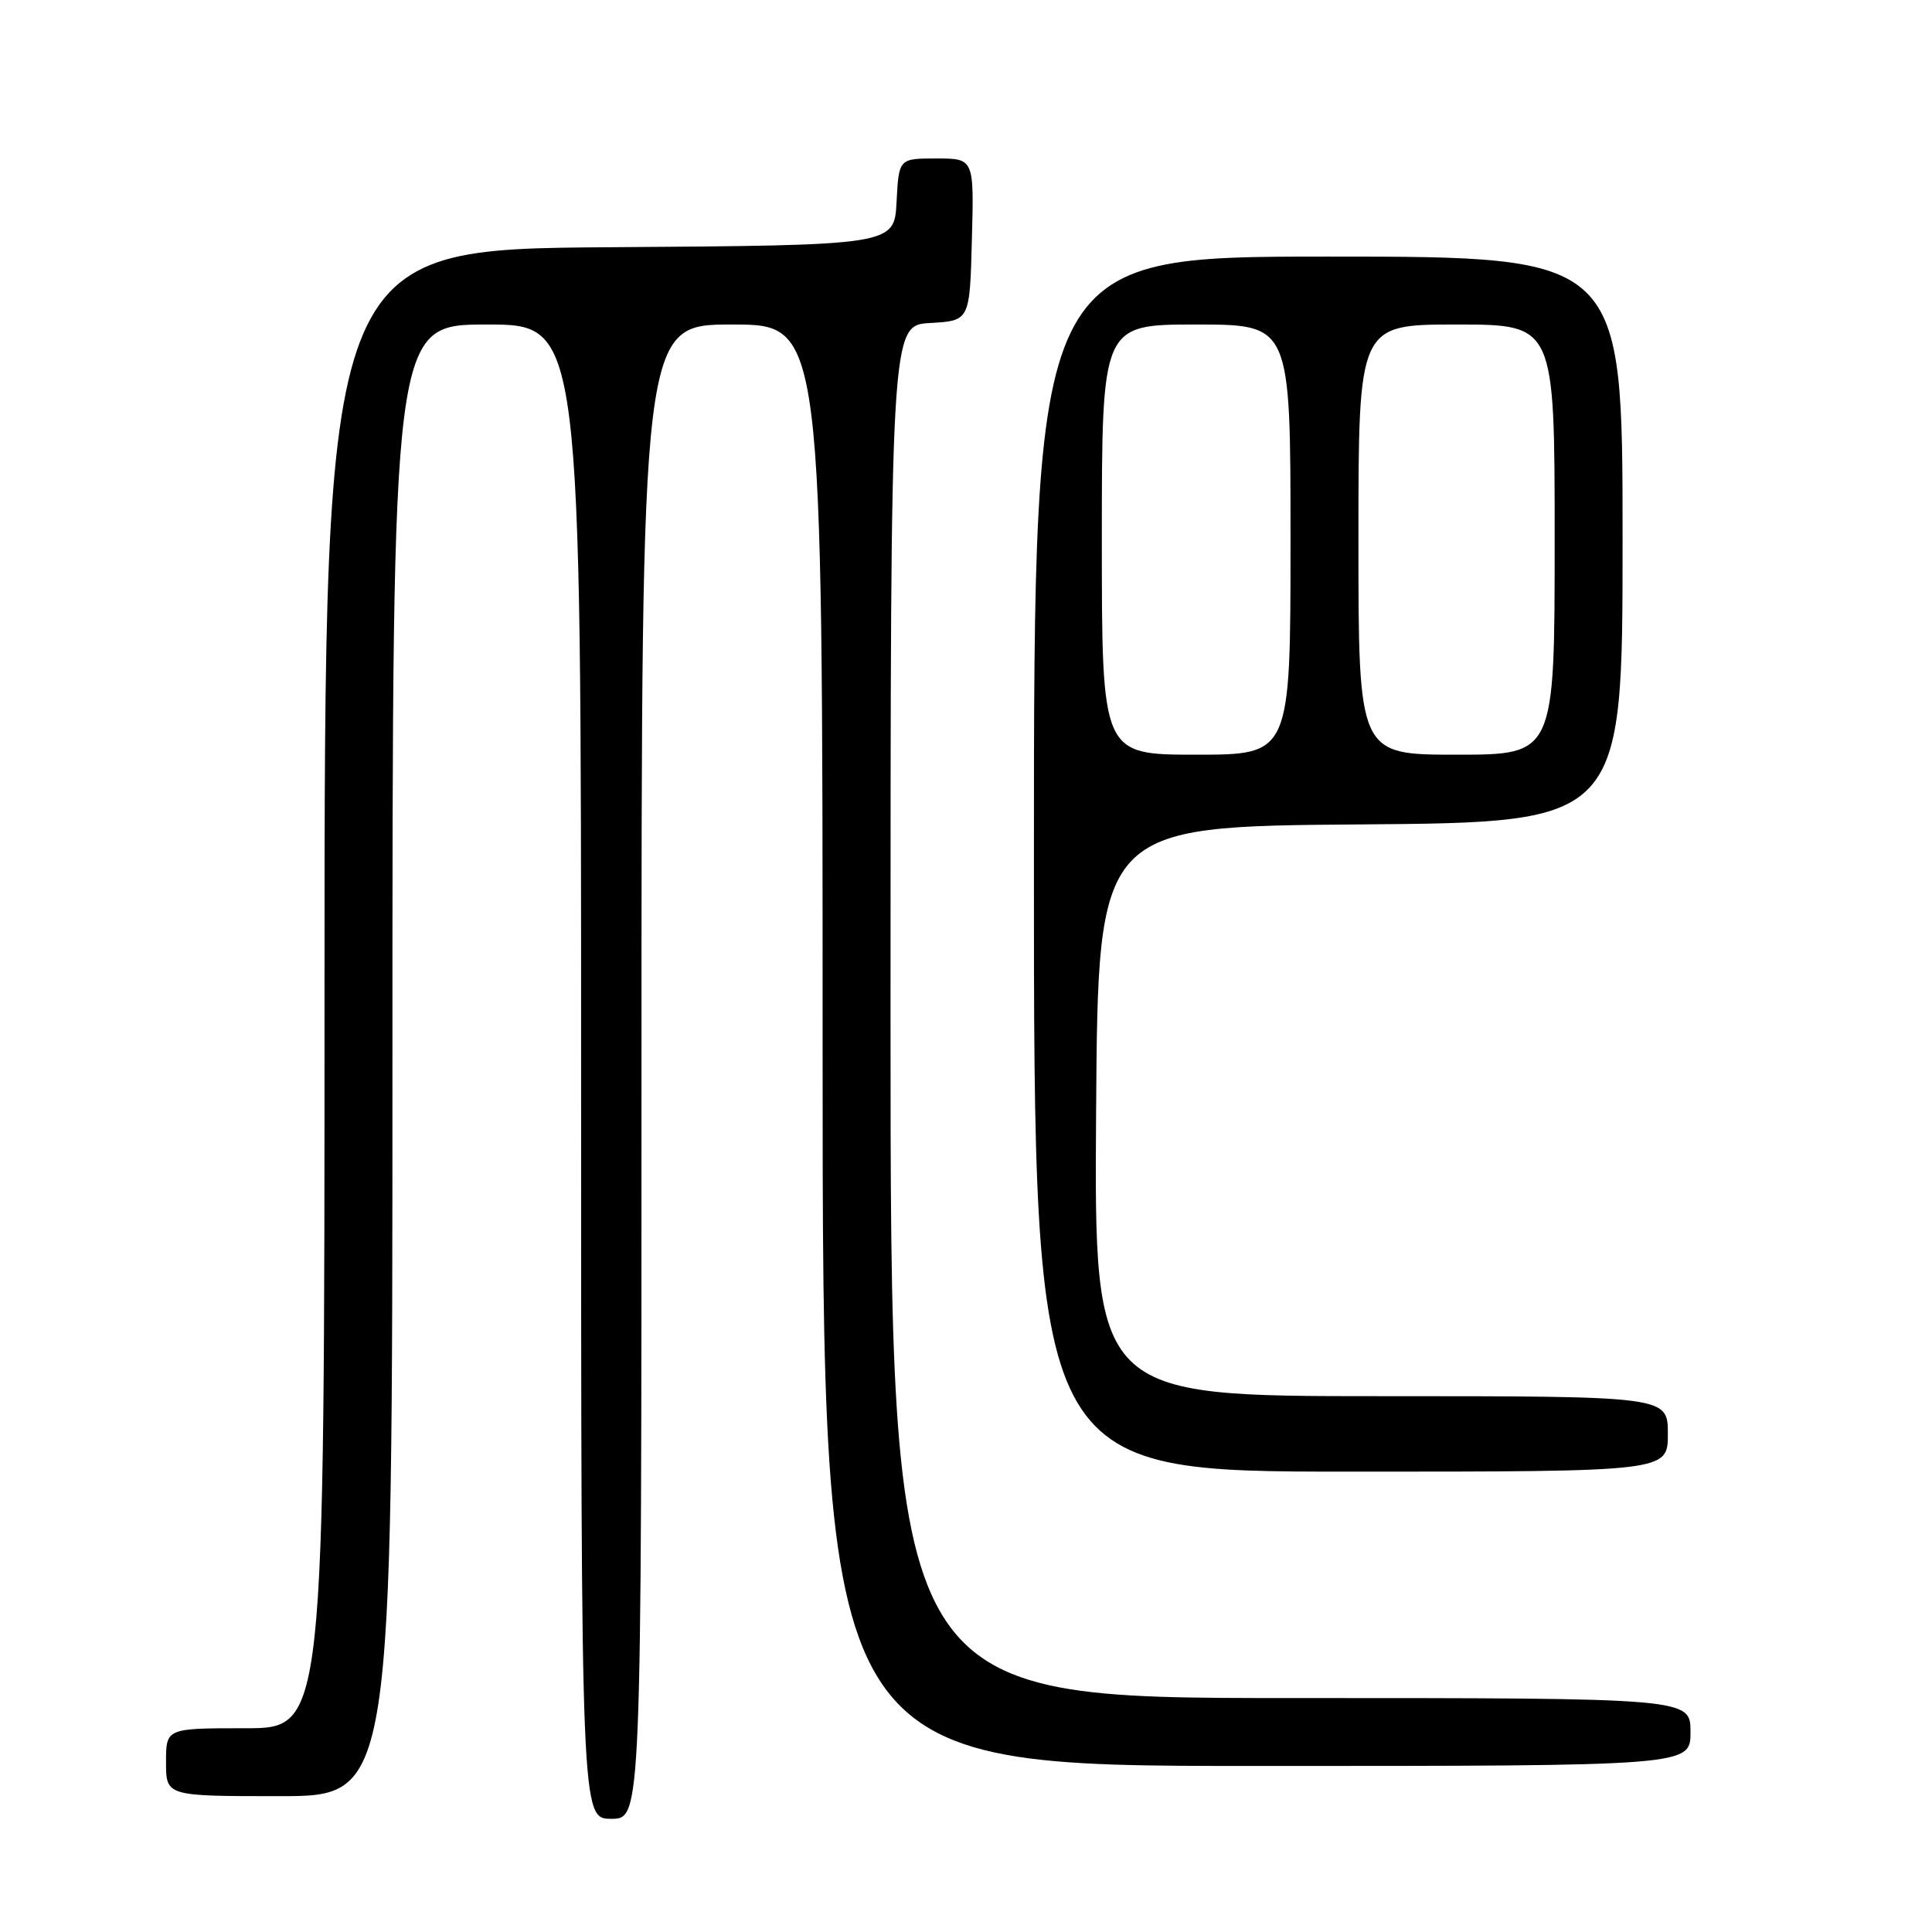 <?xml version="1.0" encoding="UTF-8" standalone="no"?>
<!DOCTYPE svg PUBLIC "-//W3C//DTD SVG 1.1//EN" "http://www.w3.org/Graphics/SVG/1.1/DTD/svg11.dtd" >
<svg xmlns="http://www.w3.org/2000/svg" xmlns:xlink="http://www.w3.org/1999/xlink" version="1.1" viewBox="0 0 256 256">
 <g >
 <path fill="currentColor"
d=" M 85.00 142.00 C 85.00 43.00 85.00 43.00 97.00 43.00 C 109.00 43.00 109.00 43.00 109.00 138.50 C 109.00 234.00 109.00 234.00 166.50 234.00 C 224.00 234.00 224.00 234.00 224.00 229.50 C 224.00 225.00 224.00 225.00 171.00 225.00 C 118.00 225.00 118.00 225.00 118.00 134.05 C 118.00 43.10 118.00 43.10 123.25 42.80 C 128.50 42.50 128.50 42.50 128.78 31.75 C 129.07 21.00 129.07 21.00 124.08 21.00 C 119.10 21.00 119.10 21.00 118.80 26.75 C 118.50 32.50 118.50 32.50 80.75 32.76 C 43.00 33.02 43.00 33.02 43.00 131.01 C 43.00 229.00 43.00 229.00 32.50 229.00 C 22.00 229.00 22.00 229.00 22.00 233.50 C 22.00 238.00 22.00 238.00 37.00 238.00 C 52.00 238.00 52.00 238.00 52.00 140.50 C 52.00 43.00 52.00 43.00 64.50 43.00 C 77.00 43.00 77.00 43.00 77.00 142.00 C 77.00 241.00 77.00 241.00 81.00 241.00 C 85.00 241.00 85.00 241.00 85.00 142.00 Z  M 221.00 190.00 C 221.00 185.00 221.00 185.00 182.99 185.00 C 144.98 185.00 144.98 185.00 145.24 147.25 C 145.50 109.50 145.50 109.50 180.25 109.24 C 215.00 108.97 215.00 108.97 215.00 71.49 C 215.00 34.00 215.00 34.00 176.00 34.00 C 137.00 34.00 137.00 34.00 137.00 114.50 C 137.00 195.00 137.00 195.00 179.00 195.00 C 221.00 195.00 221.00 195.00 221.00 190.00 Z  M 146.00 71.50 C 146.00 43.00 146.00 43.00 158.50 43.00 C 171.00 43.00 171.00 43.00 171.00 71.50 C 171.00 100.00 171.00 100.00 158.50 100.00 C 146.00 100.00 146.00 100.00 146.00 71.50 Z  M 180.00 71.50 C 180.00 43.00 180.00 43.00 193.00 43.00 C 206.00 43.00 206.00 43.00 206.00 71.50 C 206.00 100.00 206.00 100.00 193.00 100.00 C 180.00 100.00 180.00 100.00 180.00 71.50 Z "/>
</g>
</svg>